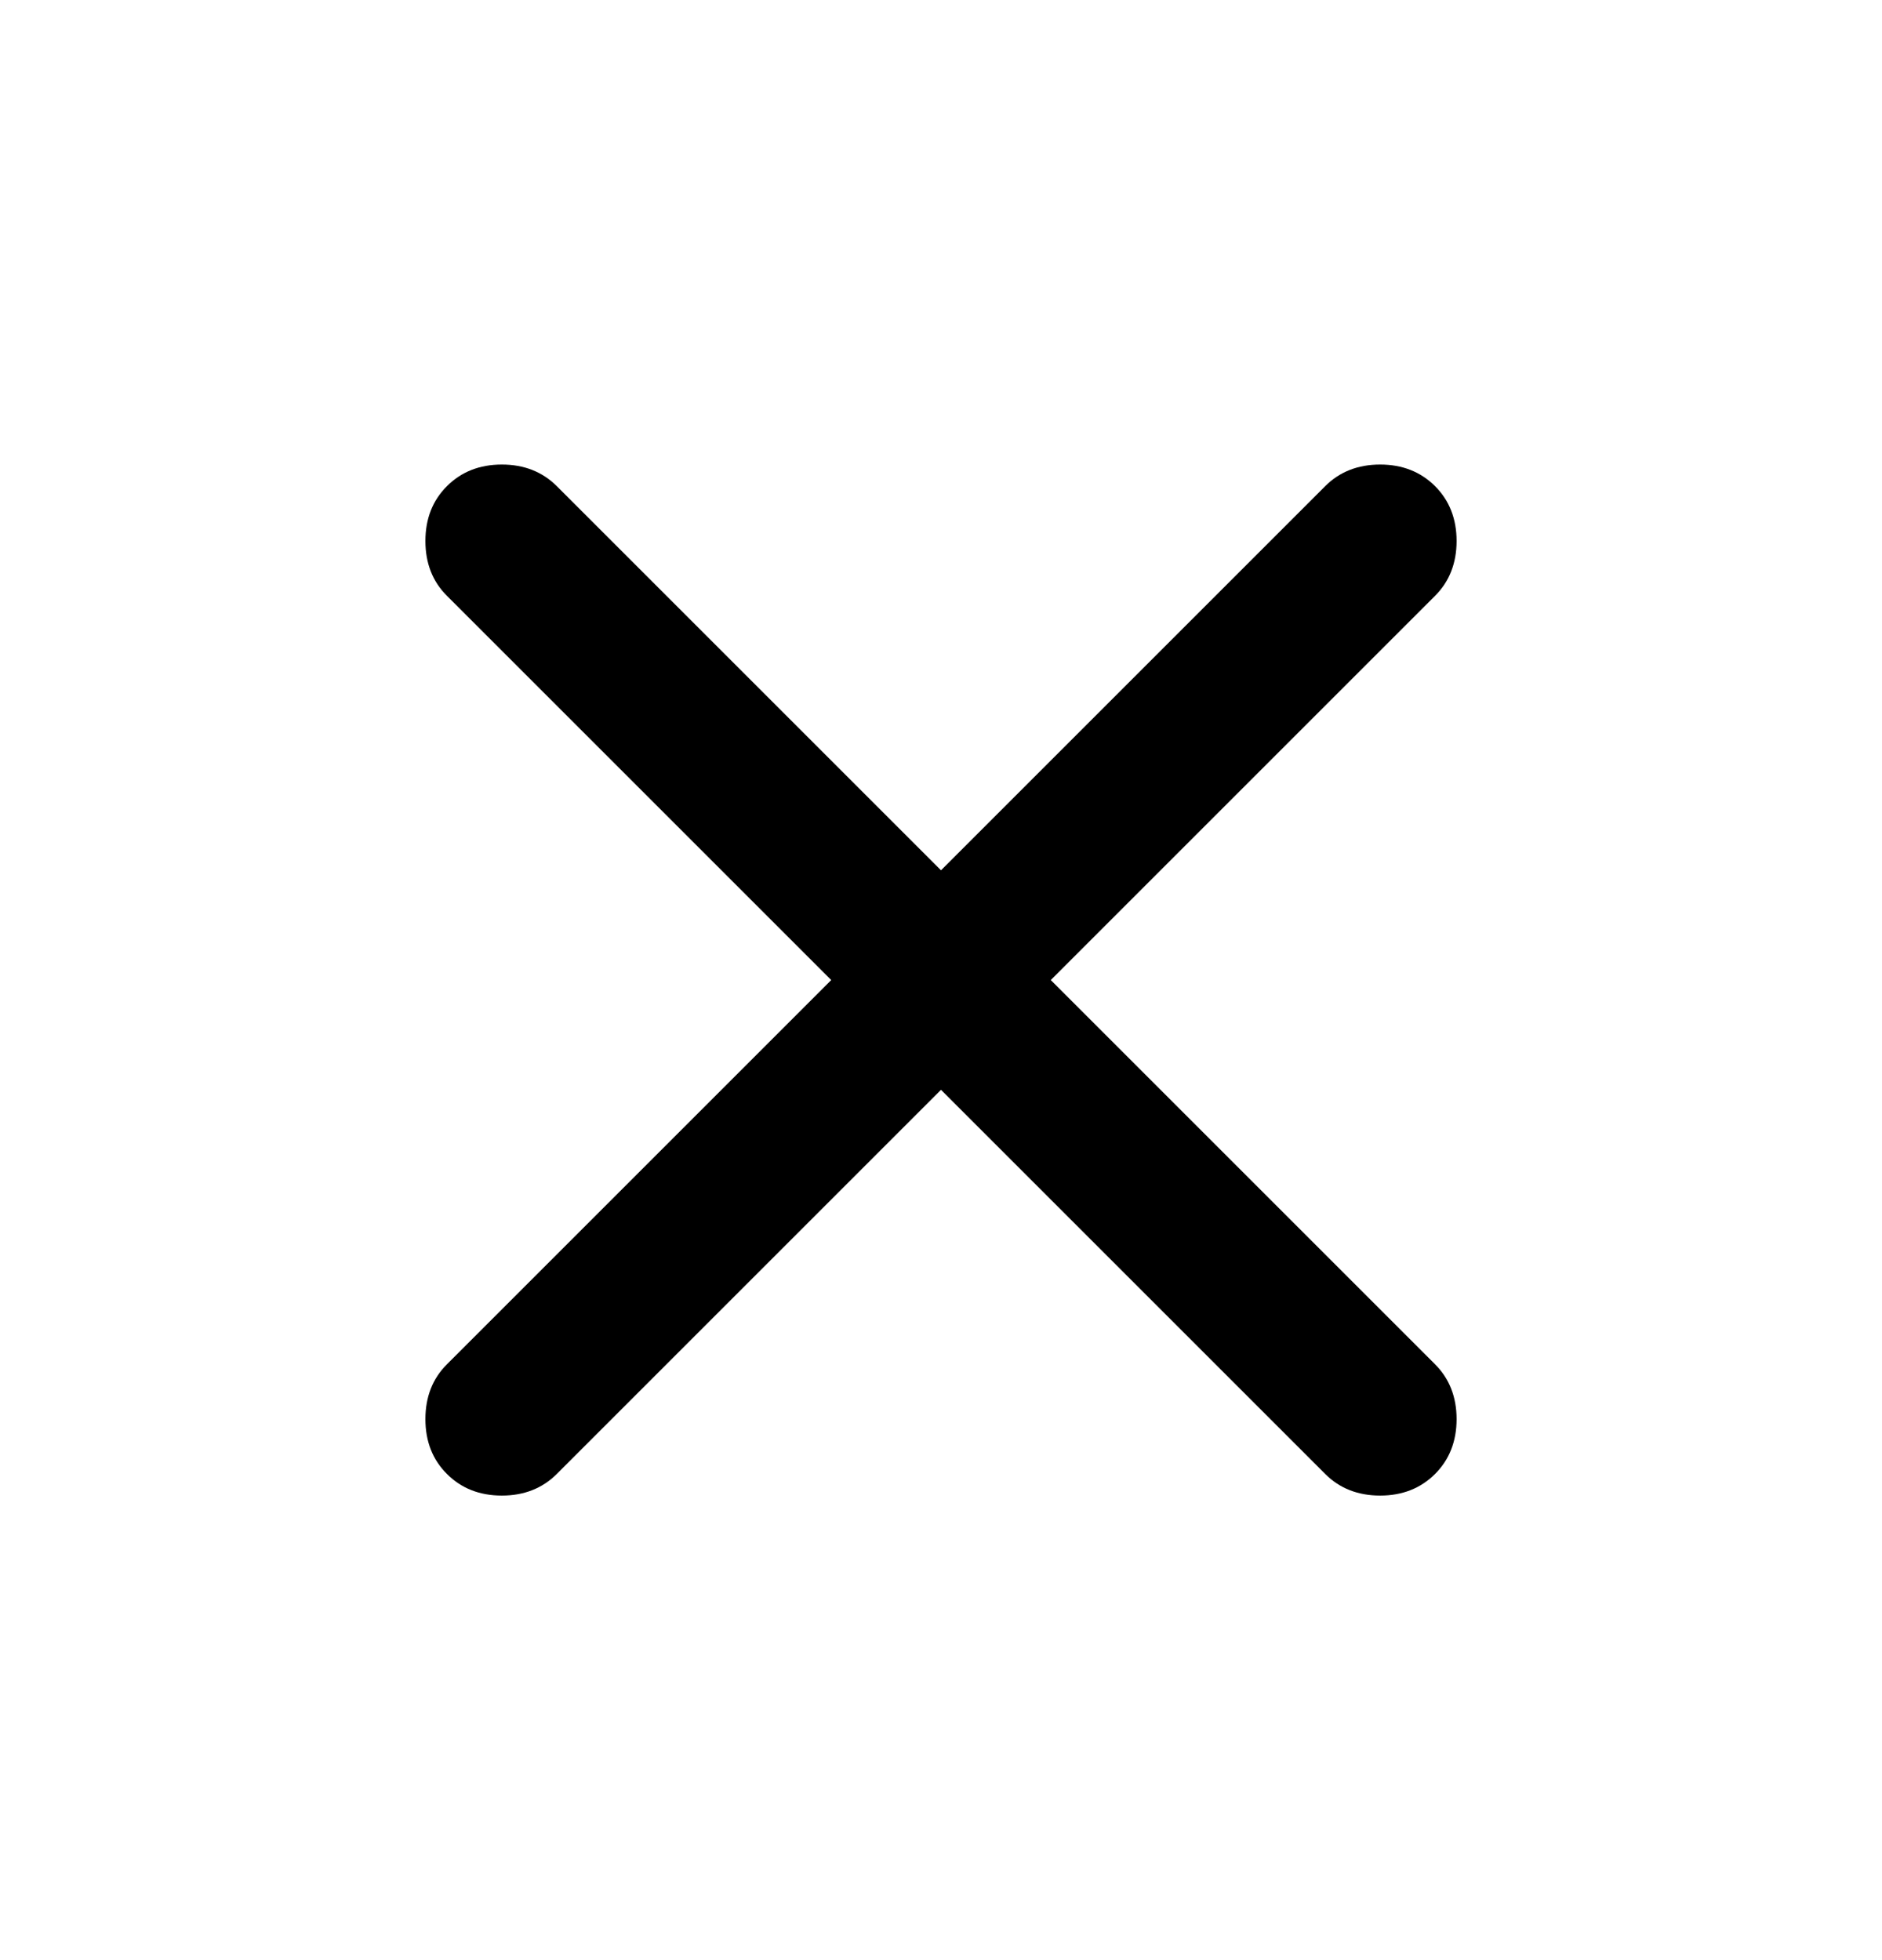 <svg width="24" height="25" viewBox="0 0 24 25" fill="none" xmlns="http://www.w3.org/2000/svg">
<mask id="mask0_1_619" style="mask-type:alpha" maskUnits="userSpaceOnUse" x="0" y="0" width="24" height="25">
<rect y="0.5" width="24" height="24" fill="#D9D9D9"/>
</mask>
<g mask="url(#mask0_1_619)">
<path d="M12 13.9L7.1 18.8C6.916 18.983 6.683 19.075 6.4 19.075C6.116 19.075 5.883 18.983 5.7 18.8C5.516 18.617 5.425 18.383 5.425 18.1C5.425 17.817 5.516 17.583 5.7 17.4L10.6 12.5L5.7 7.6C5.516 7.417 5.425 7.183 5.425 6.9C5.425 6.617 5.516 6.383 5.7 6.2C5.883 6.017 6.116 5.925 6.4 5.925C6.683 5.925 6.916 6.017 7.1 6.2L12 11.1L16.9 6.2C17.083 6.017 17.317 5.925 17.6 5.925C17.883 5.925 18.116 6.017 18.3 6.2C18.483 6.383 18.575 6.617 18.575 6.9C18.575 7.183 18.483 7.417 18.3 7.6L13.4 12.5L18.3 17.4C18.483 17.583 18.575 17.817 18.575 18.1C18.575 18.383 18.483 18.617 18.3 18.8C18.116 18.983 17.883 19.075 17.6 19.075C17.317 19.075 17.083 18.983 16.9 18.8L12 13.9Z" fill="currentColor"/>
</g>
</svg>
